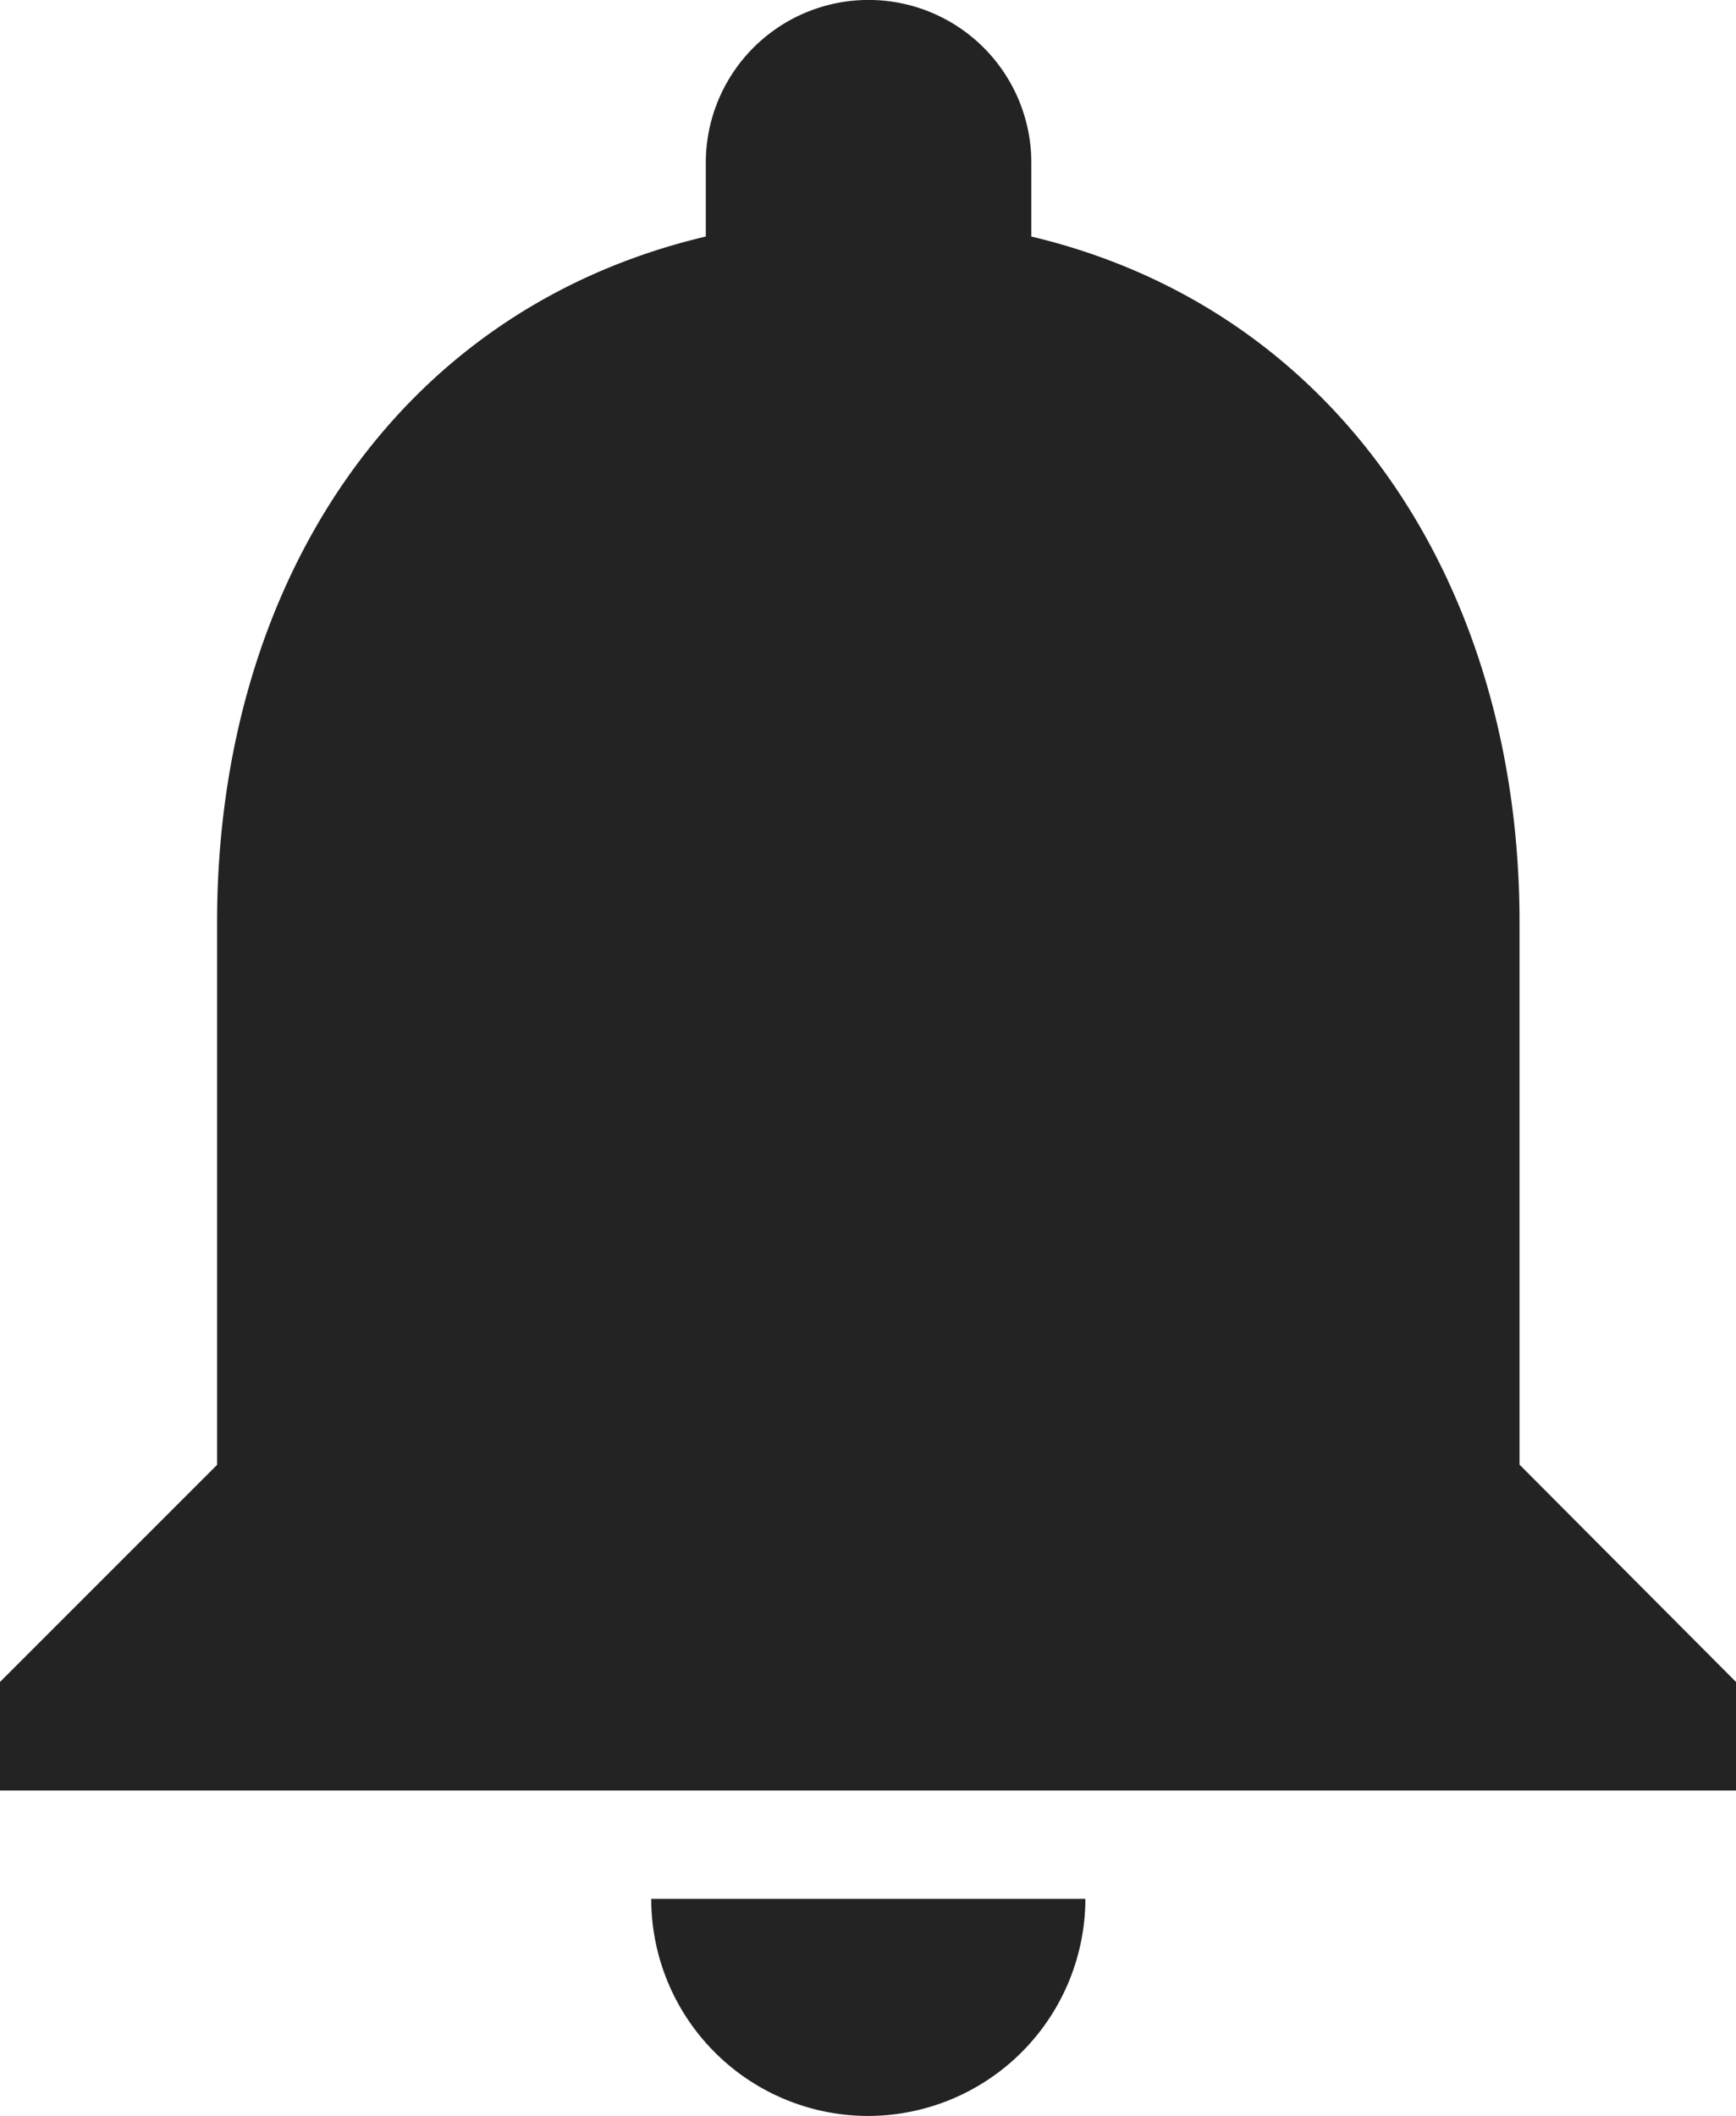 <svg xmlns="http://www.w3.org/2000/svg" width="16.794" height="20.468" viewBox="0 0 16.794 20.468"><defs><style>.a{fill:#232323;}</style></defs><path class="a" d="M12.4,22.968a2.105,2.105,0,0,0,2.1-2.1H10.3A2.1,2.1,0,0,0,12.4,22.968Zm6.3-6.3V11.422c0-3.222-1.721-5.92-4.723-6.634V4.074a1.574,1.574,0,1,0-3.149,0v.714C7.81,5.5,6.1,8.189,6.1,11.422V16.67L4,18.77v1.05H20.794V18.77Z" transform="translate(-4 -2.5)"/></svg>